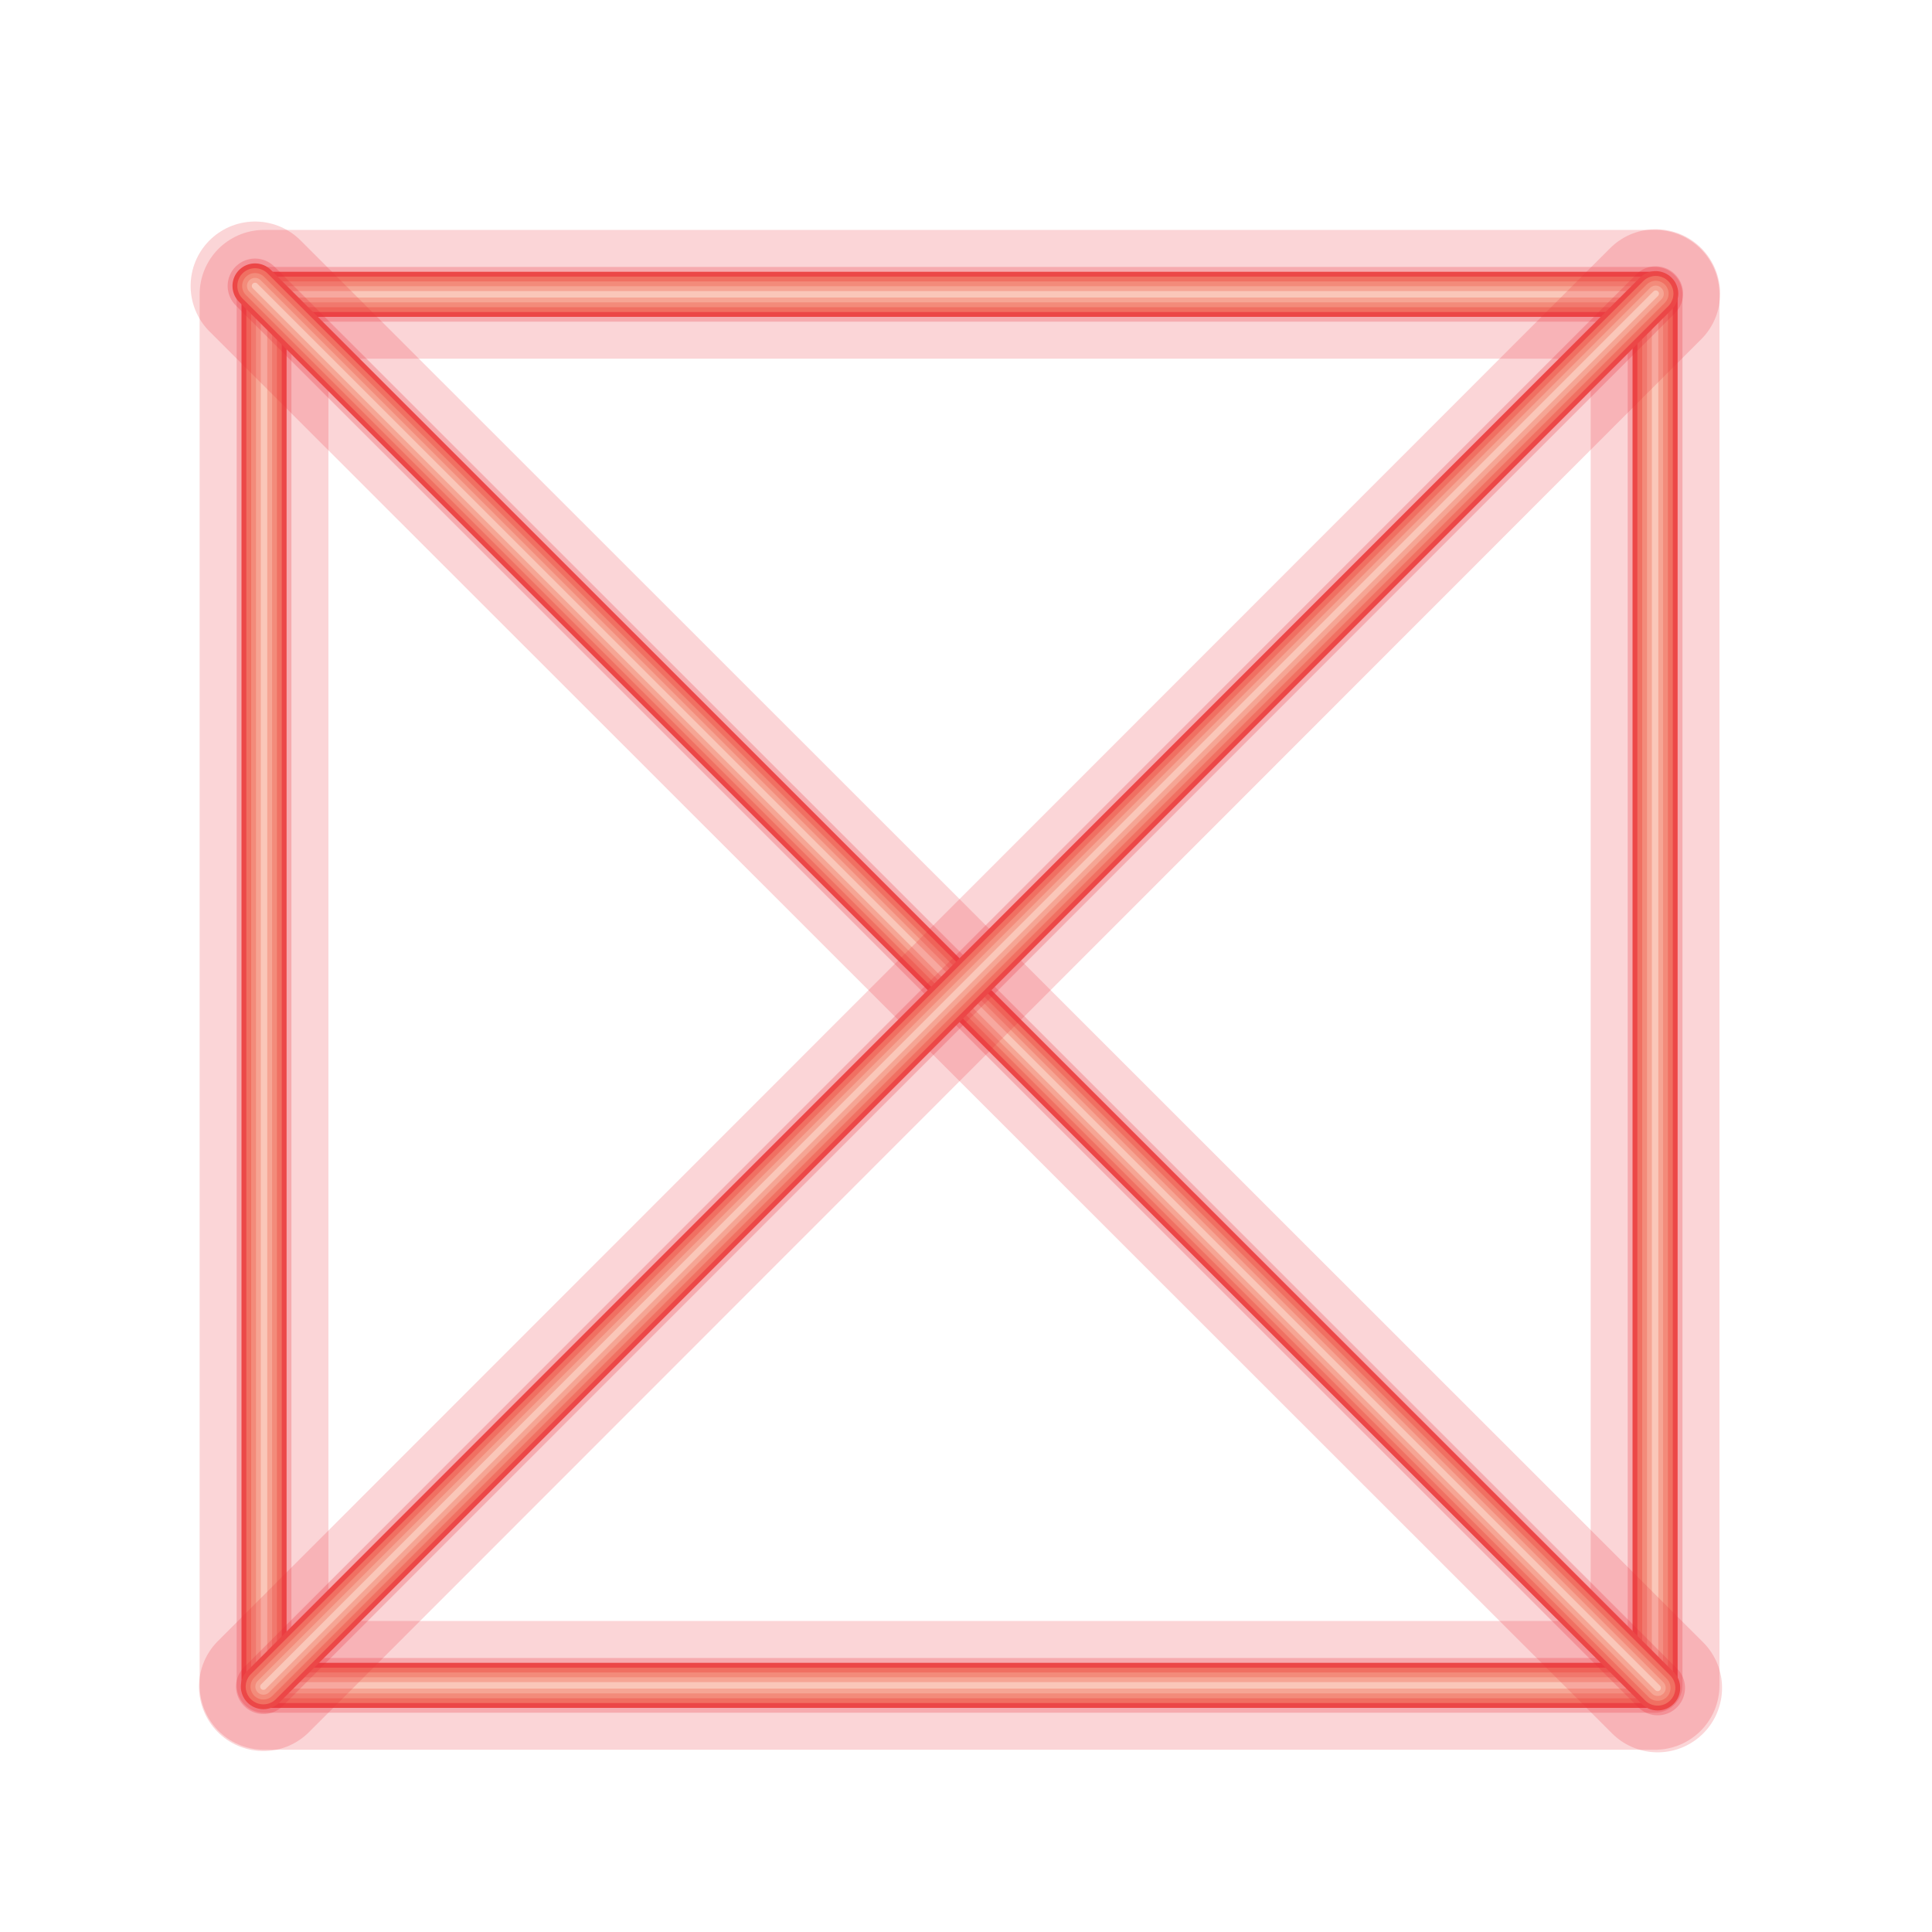 <svg xmlns="http://www.w3.org/2000/svg" viewBox="0 0 300 300"><g fill="none" stroke-linecap="round" stroke-linejoin="round"><path opacity=".2" stroke="#EB2D3B" stroke-width="20" d="M41 45.7h216v216H41z"/><path opacity=".25" stroke="#EB2D3B" stroke-width="8.5" d="M41 45.7h216v216H41z"/><path opacity=".3" stroke="#EB2D3B" stroke-width="5" d="M41 45.7h216v216H41z"/><path stroke="#EC4747" stroke-width="7" d="M41 45.7h216v216H41z"/><path stroke="#F07062" stroke-width="5.5" d="M41 45.7h216v216H41z"/><path stroke="#F38B7A" stroke-width="4" d="M41 45.7h216v216H41z"/><path stroke="#F6A594" stroke-width="2.5" d="M41 45.7h216v216H41z"/><path stroke="#FAC7B9" d="M41 45.7h216v216H41z"/></g><g fill="none" stroke-linecap="round" stroke-linejoin="round"><path opacity=".2" stroke="#EB2D3B" stroke-width="20" d="M39.6 44.4l217.8 217.7"/><path opacity=".25" stroke="#EB2D3B" stroke-width="8.5" d="M39.6 44.4l217.8 217.7"/><path opacity=".3" stroke="#EB2D3B" stroke-width="5" d="M39.6 44.4l217.8 217.7"/><path stroke="#EC4747" stroke-width="7" d="M39.6 44.4l217.8 217.7"/><path stroke="#F07062" stroke-width="5.5" d="M39.6 44.4l217.8 217.7"/><path stroke="#F38B7A" stroke-width="4" d="M39.6 44.4l217.8 217.7"/><path stroke="#F6A594" stroke-width="2.5" d="M39.6 44.4l217.8 217.7"/><path stroke="#FAC7B9" d="M39.6 44.4l217.8 217.7"/></g><g fill="none" stroke-linecap="round" stroke-linejoin="round"><path opacity=".2" stroke="#EB2D3B" stroke-width="20" d="M257.1 45.6L40.9 261.9"/><path opacity=".25" stroke="#EB2D3B" stroke-width="8.5" d="M257.1 45.6L40.9 261.9"/><path opacity=".3" stroke="#EB2D3B" stroke-width="5" d="M257.1 45.6L40.9 261.9"/><path stroke="#EC4747" stroke-width="7" d="M257.1 45.6L40.9 261.9"/><path stroke="#F07062" stroke-width="5.5" d="M257.1 45.6L40.9 261.9"/><path stroke="#F38B7A" stroke-width="4" d="M257.1 45.6L40.9 261.9"/><path stroke="#F6A594" stroke-width="2.5" d="M257.1 45.6L40.9 261.9"/><path stroke="#FAC7B9" d="M257.1 45.6L40.9 261.9"/></g></svg>